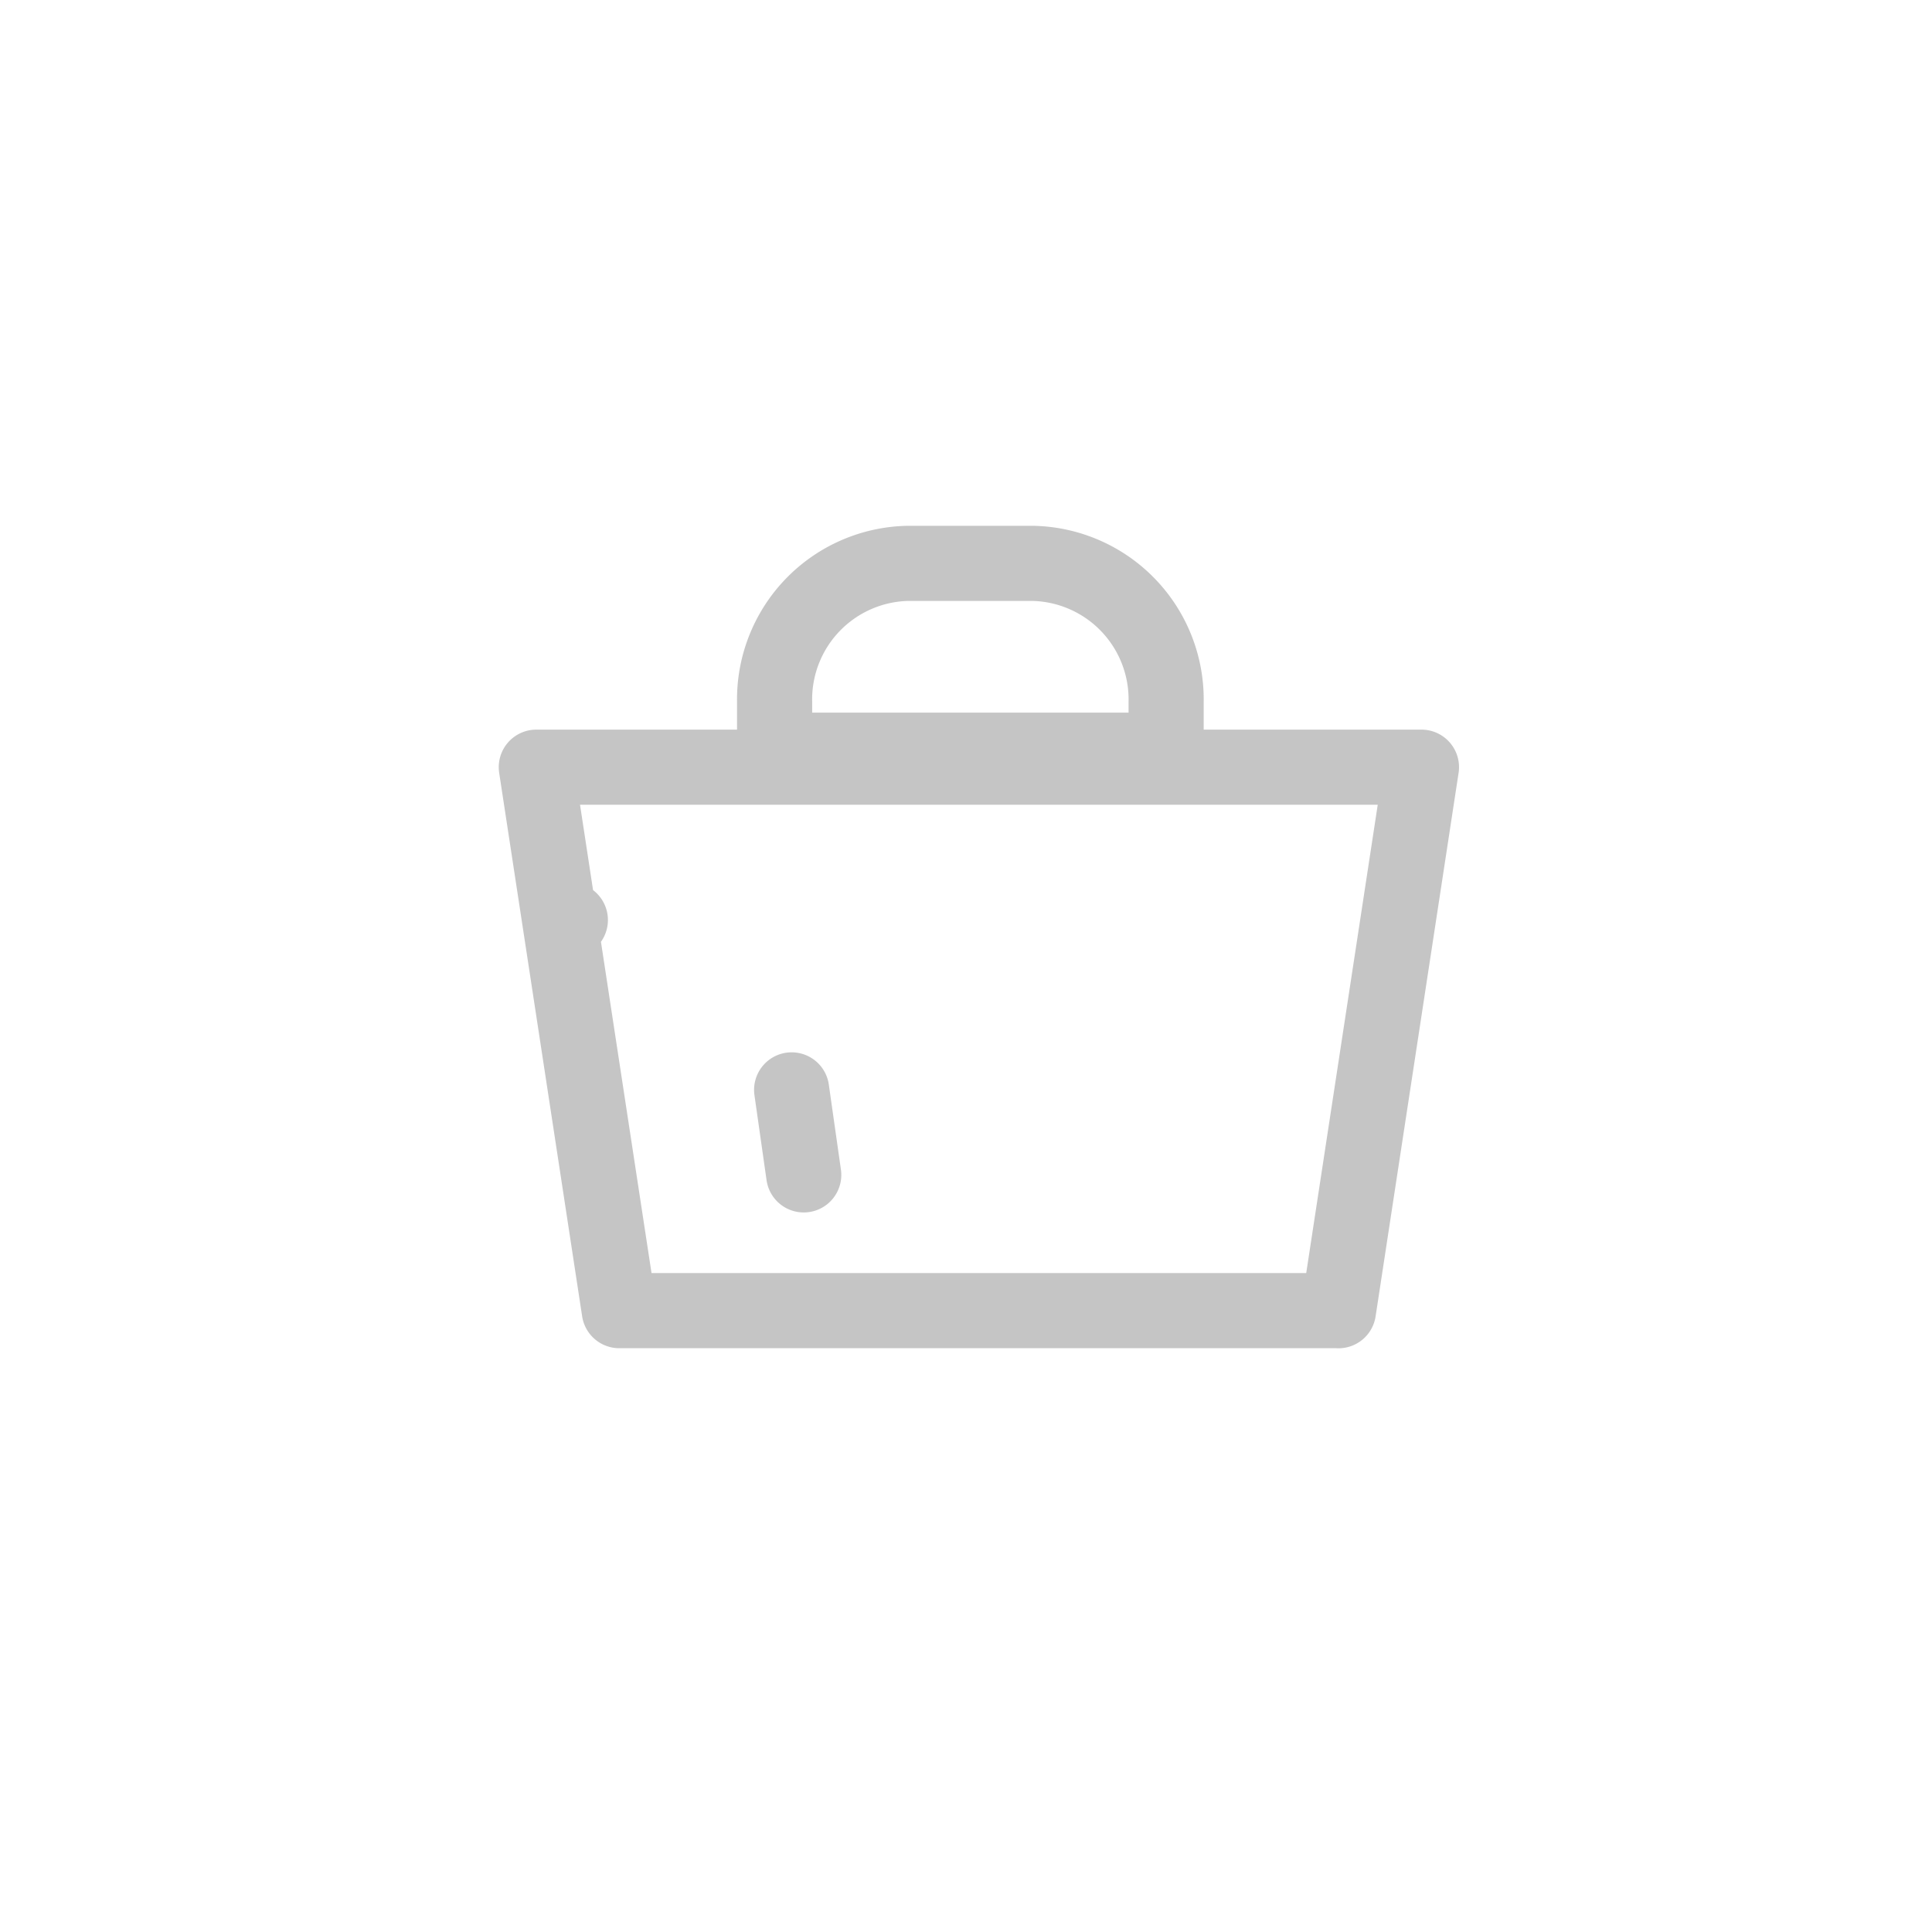 <svg xmlns="http://www.w3.org/2000/svg" xmlns:xlink="http://www.w3.org/1999/xlink" width="75" height="75" viewBox="0 0 75 75">
  <defs>
    <style>
      .cls-1 {
        fill: #fff;
      }

      .cls-2 {
        fill: none;
        stroke: #c5c5c5;
        stroke-linecap: round;
        stroke-linejoin: round;
        stroke-miterlimit: 10;
        stroke-width: 2.916px;
      }

      .cls-3 {
        filter: url(#Rectangle_7);
      }
    </style>
    <filter id="Rectangle_7" x="0" y="0" width="75" height="75" filterUnits="userSpaceOnUse">
      <feOffset input="SourceAlpha"/>
      <feGaussianBlur stdDeviation="2.5" result="blur"/>
      <feFlood flood-opacity="0.502"/>
      <feComposite operator="in" in2="blur"/>
      <feComposite in="SourceGraphic"/>
    </filter>
  </defs>
  <g id="Icon_Blue_Cart" data-name="Icon Blue Cart" transform="translate(7.5 7.5)">
    <g class="cls-3" transform="matrix(1, 0, 0, 1, -7.5, -7.5)">
      <rect id="Rectangle_7-2" data-name="Rectangle 7" class="cls-1" width="60" height="60" rx="15" transform="translate(7.5 7.5)"/>
    </g>
    <g id="Cart" transform="translate(13 14)">
      <path id="Cart-2" data-name="Cart" class="cls-2" d="M31.14,29.009H3.221L0,7.912H34.362l-3.222,21.1ZM9.912,20.439h0l.47,3.3Zm-8.59-6.594h0ZM24.45,7.252H9.251V5.378A5.282,5.282,0,0,1,14.419,0h4.863A5.283,5.283,0,0,1,24.45,5.378V7.251Z" transform="translate(0.319 0.37)"/>
    </g>
  </g>
</svg>
